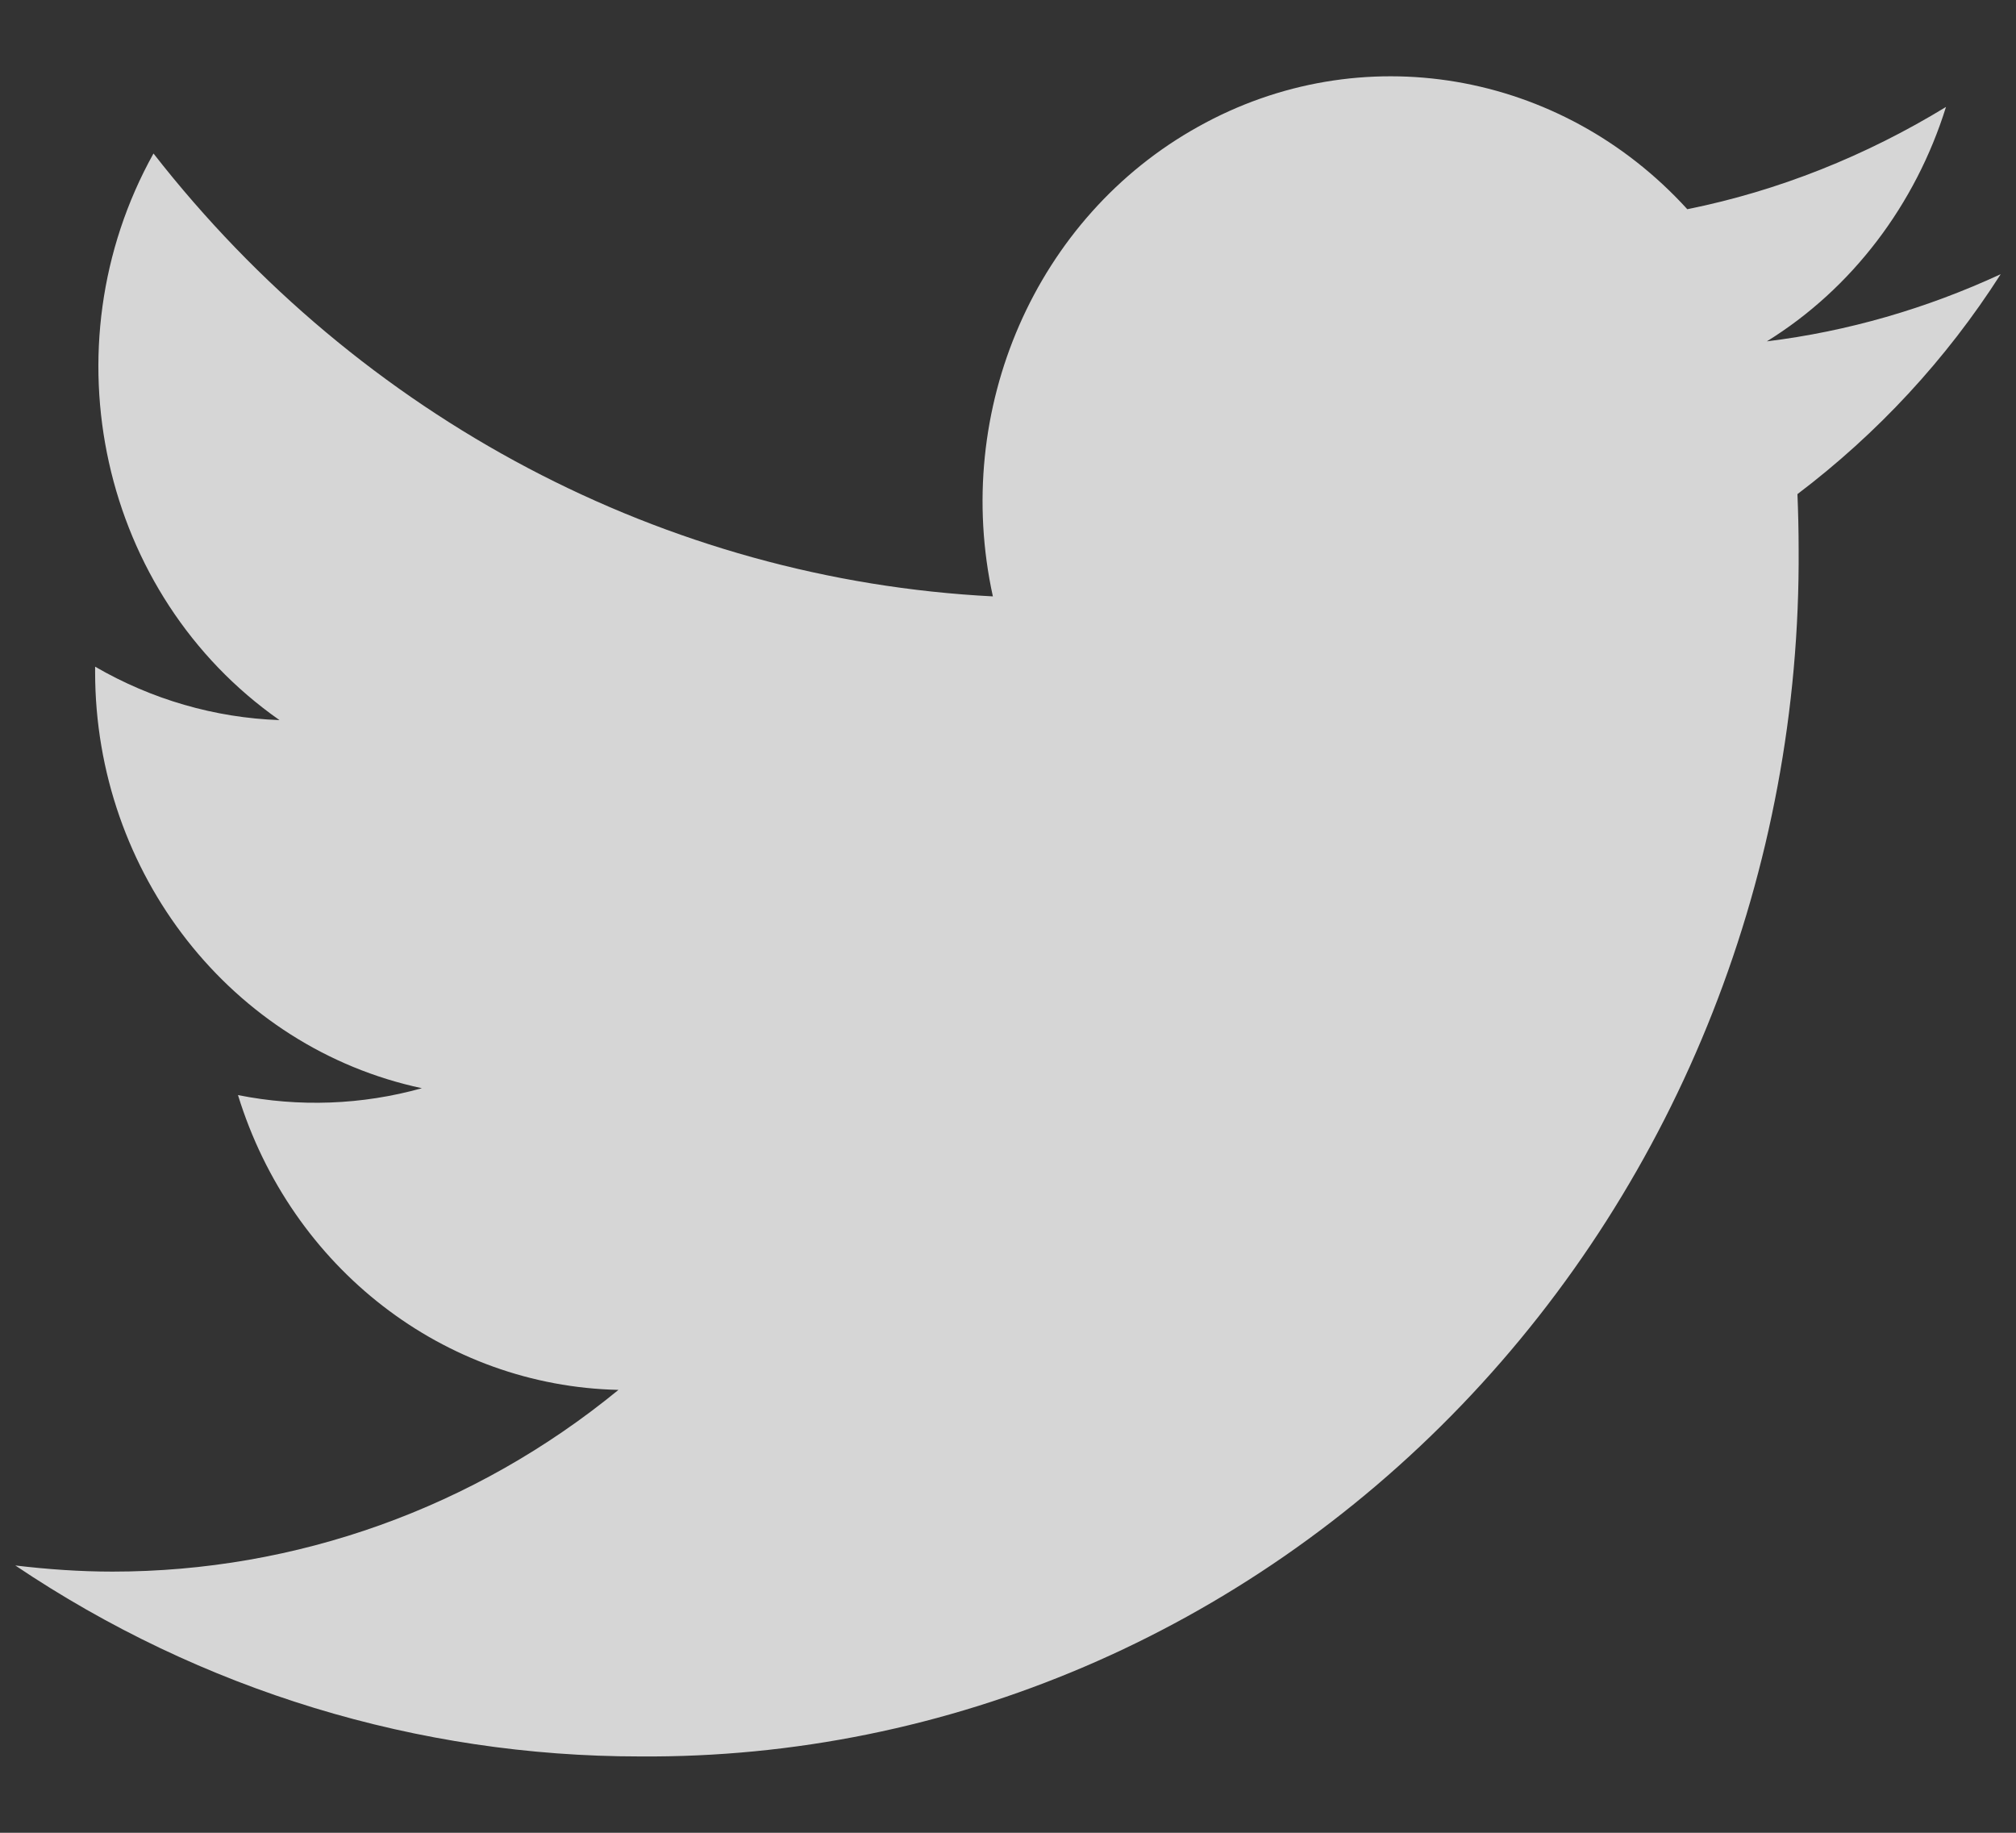 <svg width="22" height="20" viewBox="0 0 22 20" fill="none" xmlns="http://www.w3.org/2000/svg">
<rect x="0" y="0" width="22" height="20" fill="#333333" stroke="none"/>
<path d="M19.281 3.725C20.21 3.15 20.904 2.233 21.236 1.167C20.363 1.7 19.408 2.083 18.413 2.283C17.033 0.767 14.847 0.392 13.075 1.383C11.304 2.367 10.387 4.467 10.835 6.508C7.262 6.325 3.932 4.567 1.675 1.675C0.497 3.792 1.099 6.492 3.05 7.858C2.345 7.833 1.655 7.633 1.038 7.275C1.038 7.292 1.038 7.317 1.038 7.333C1.038 9.533 2.53 11.433 4.604 11.875C3.949 12.058 3.263 12.083 2.597 11.95C3.18 13.842 4.848 15.125 6.749 15.167C5.174 16.458 3.23 17.15 1.228 17.15C0.873 17.15 0.519 17.125 0.167 17.083C2.199 18.45 4.565 19.167 6.981 19.167C10.343 19.192 13.573 17.808 15.95 15.333C18.327 12.858 19.652 9.492 19.628 5.992C19.628 5.792 19.623 5.592 19.615 5.392C20.485 4.733 21.237 3.925 21.833 2.992C21.023 3.367 20.162 3.617 19.281 3.725Z" fill="white" fill-opacity="0.8"/>
</svg>
